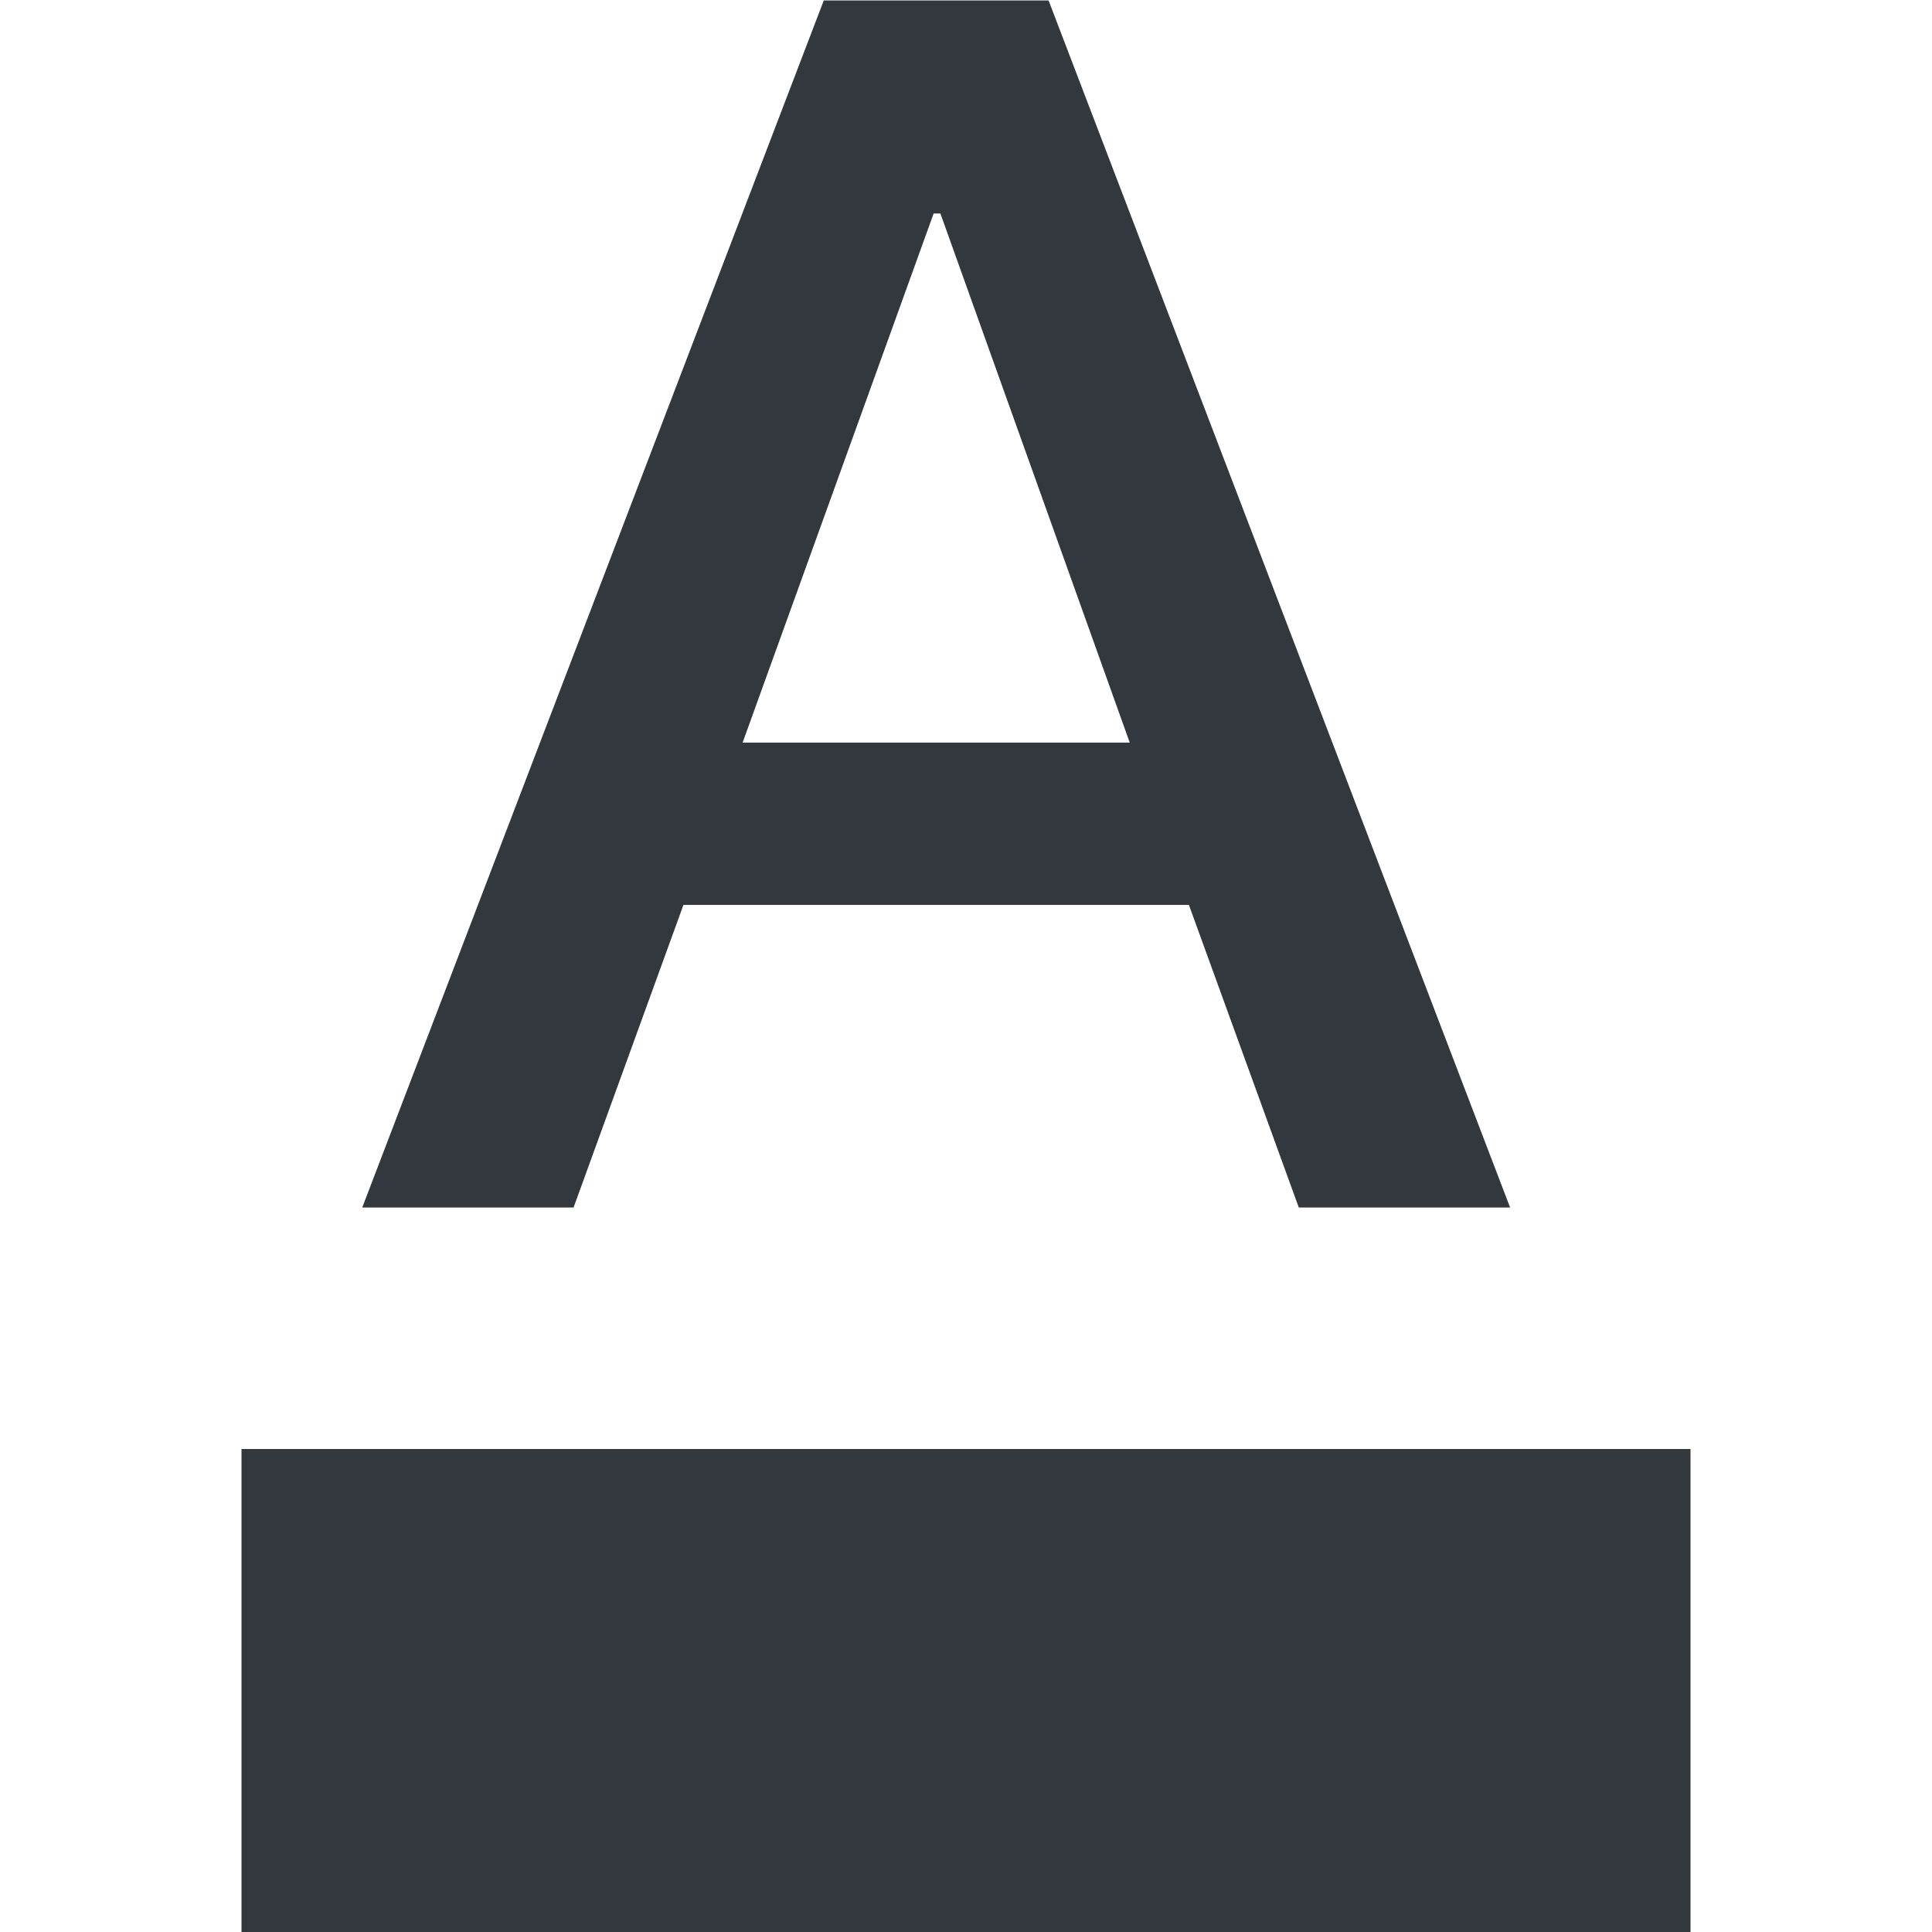 <svg width="16" height="16" viewBox="0 0 16 16" fill="none" xmlns="http://www.w3.org/2000/svg">
<g clip-path="url(#clip0)">
<rect x="2" y="12" width="12" height="4" fill="#33383E"/>
<path d="M6.822 0.004L3 10H4.75L5.66 7.494H9.846L10.756 10H12.506L8.684 0.004H6.822ZM6.15 6.15L7.732 1.768H7.788L9.356 6.15H6.15Z" fill="#33383E"/>
</g>
<defs>
<clipPath id="clip0">
<rect width="16" height="16" fill="white"/>
</clipPath>
</defs>
</svg>
